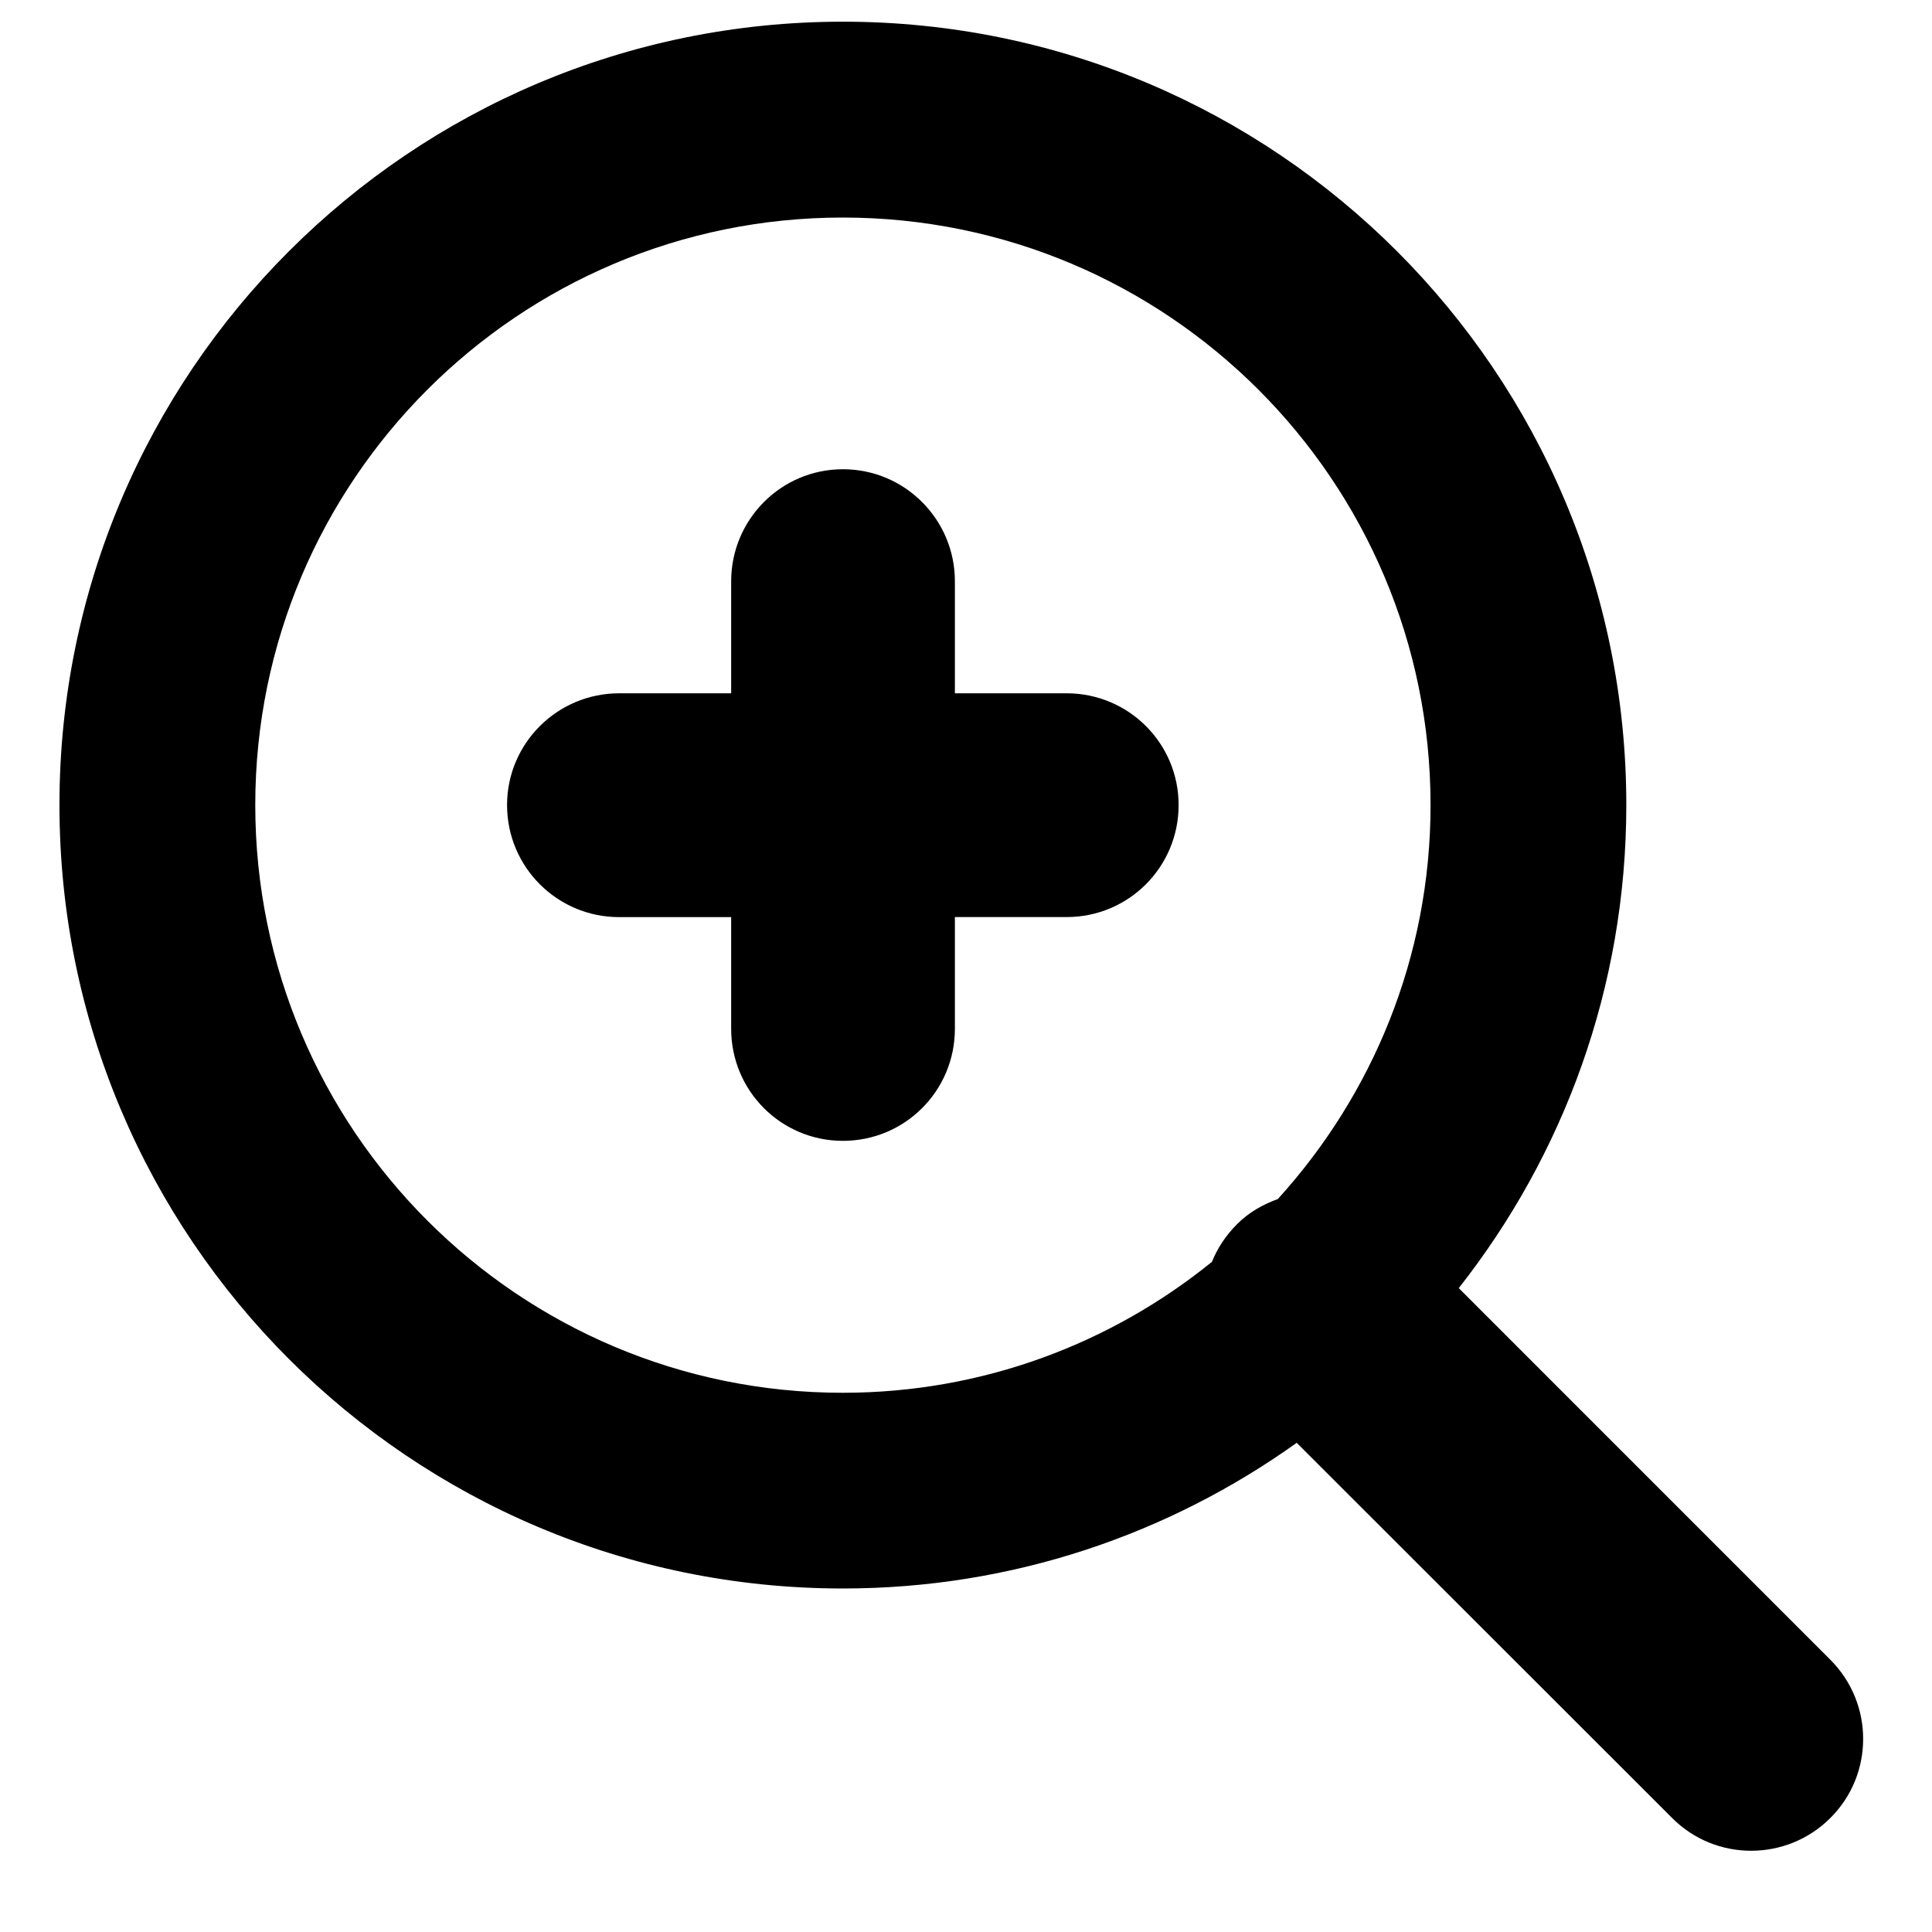 <?xml version="1.0" encoding="utf-8"?>
<!-- Generator: Adobe Illustrator 16.0.0, SVG Export Plug-In . SVG Version: 6.00 Build 0)  -->
<!DOCTYPE svg PUBLIC "-//W3C//DTD SVG 1.1//EN" "http://www.w3.org/Graphics/SVG/1.1/DTD/svg11.dtd">
<svg version="1.1" id="Layer_1" xmlns="http://www.w3.org/2000/svg" xmlns:xlink="http://www.w3.org/1999/xlink" x="0px" y="0px"
	 width="40px" height="40px" viewBox="0 0 40 40" enable-background="new 0 0 40 40" xml:space="preserve">
<g>
	<g>
		<defs>
			<rect id="SVGID_1_" x="1.23" y="0.448" width="37.539" height="39.104"/>
		</defs>
		<clipPath id="SVGID_2_">
			<use xlink:href="#SVGID_1_"  overflow="visible"/>
		</clipPath>
		<path clip-path="url(#SVGID_2_)" fill-rule="evenodd" clip-rule="evenodd" d="M22.083,14.354H19.77v-2.319
			c0-1.279-1.035-2.32-2.319-2.32c-1.279,0-2.313,1.041-2.313,2.32v2.319h-2.32c-1.278,0-2.32,1.035-2.32,2.314
			c0,1.285,1.042,2.32,2.32,2.32h2.32V21.3c0,1.285,1.034,2.32,2.313,2.32c1.284,0,2.319-1.035,2.319-2.32v-2.313h2.313
			c1.284,0,2.319-1.035,2.319-2.32C24.402,15.389,23.367,14.354,22.083,14.354L22.083,14.354z M37.896,34.364l-7.694-7.695
			c2.167-2.754,3.469-6.223,3.469-10.001c0-8.956-7.259-16.219-16.22-16.219c-8.955,0-16.22,7.264-16.22,16.219
			c0,8.96,7.265,16.22,16.22,16.22c3.507,0,6.743-1.121,9.396-3.016l7.773,7.768c0.899,0.904,2.37,0.904,3.275,0
			C38.801,36.739,38.801,35.269,37.896,34.364L37.896,34.364z M26.456,24.825c-0.311,0.113-0.605,0.277-0.849,0.525
			c-0.231,0.232-0.401,0.492-0.515,0.775c-2.087,1.691-4.746,2.711-7.643,2.711c-6.716,0-12.164-5.449-12.164-12.169
			c0-6.715,5.447-12.163,12.164-12.163c6.721,0,12.169,5.447,12.169,12.163C29.619,19.813,28.414,22.669,26.456,24.825
			L26.456,24.825z M26.456,24.825"/>
	</g>
</g>
</svg>
